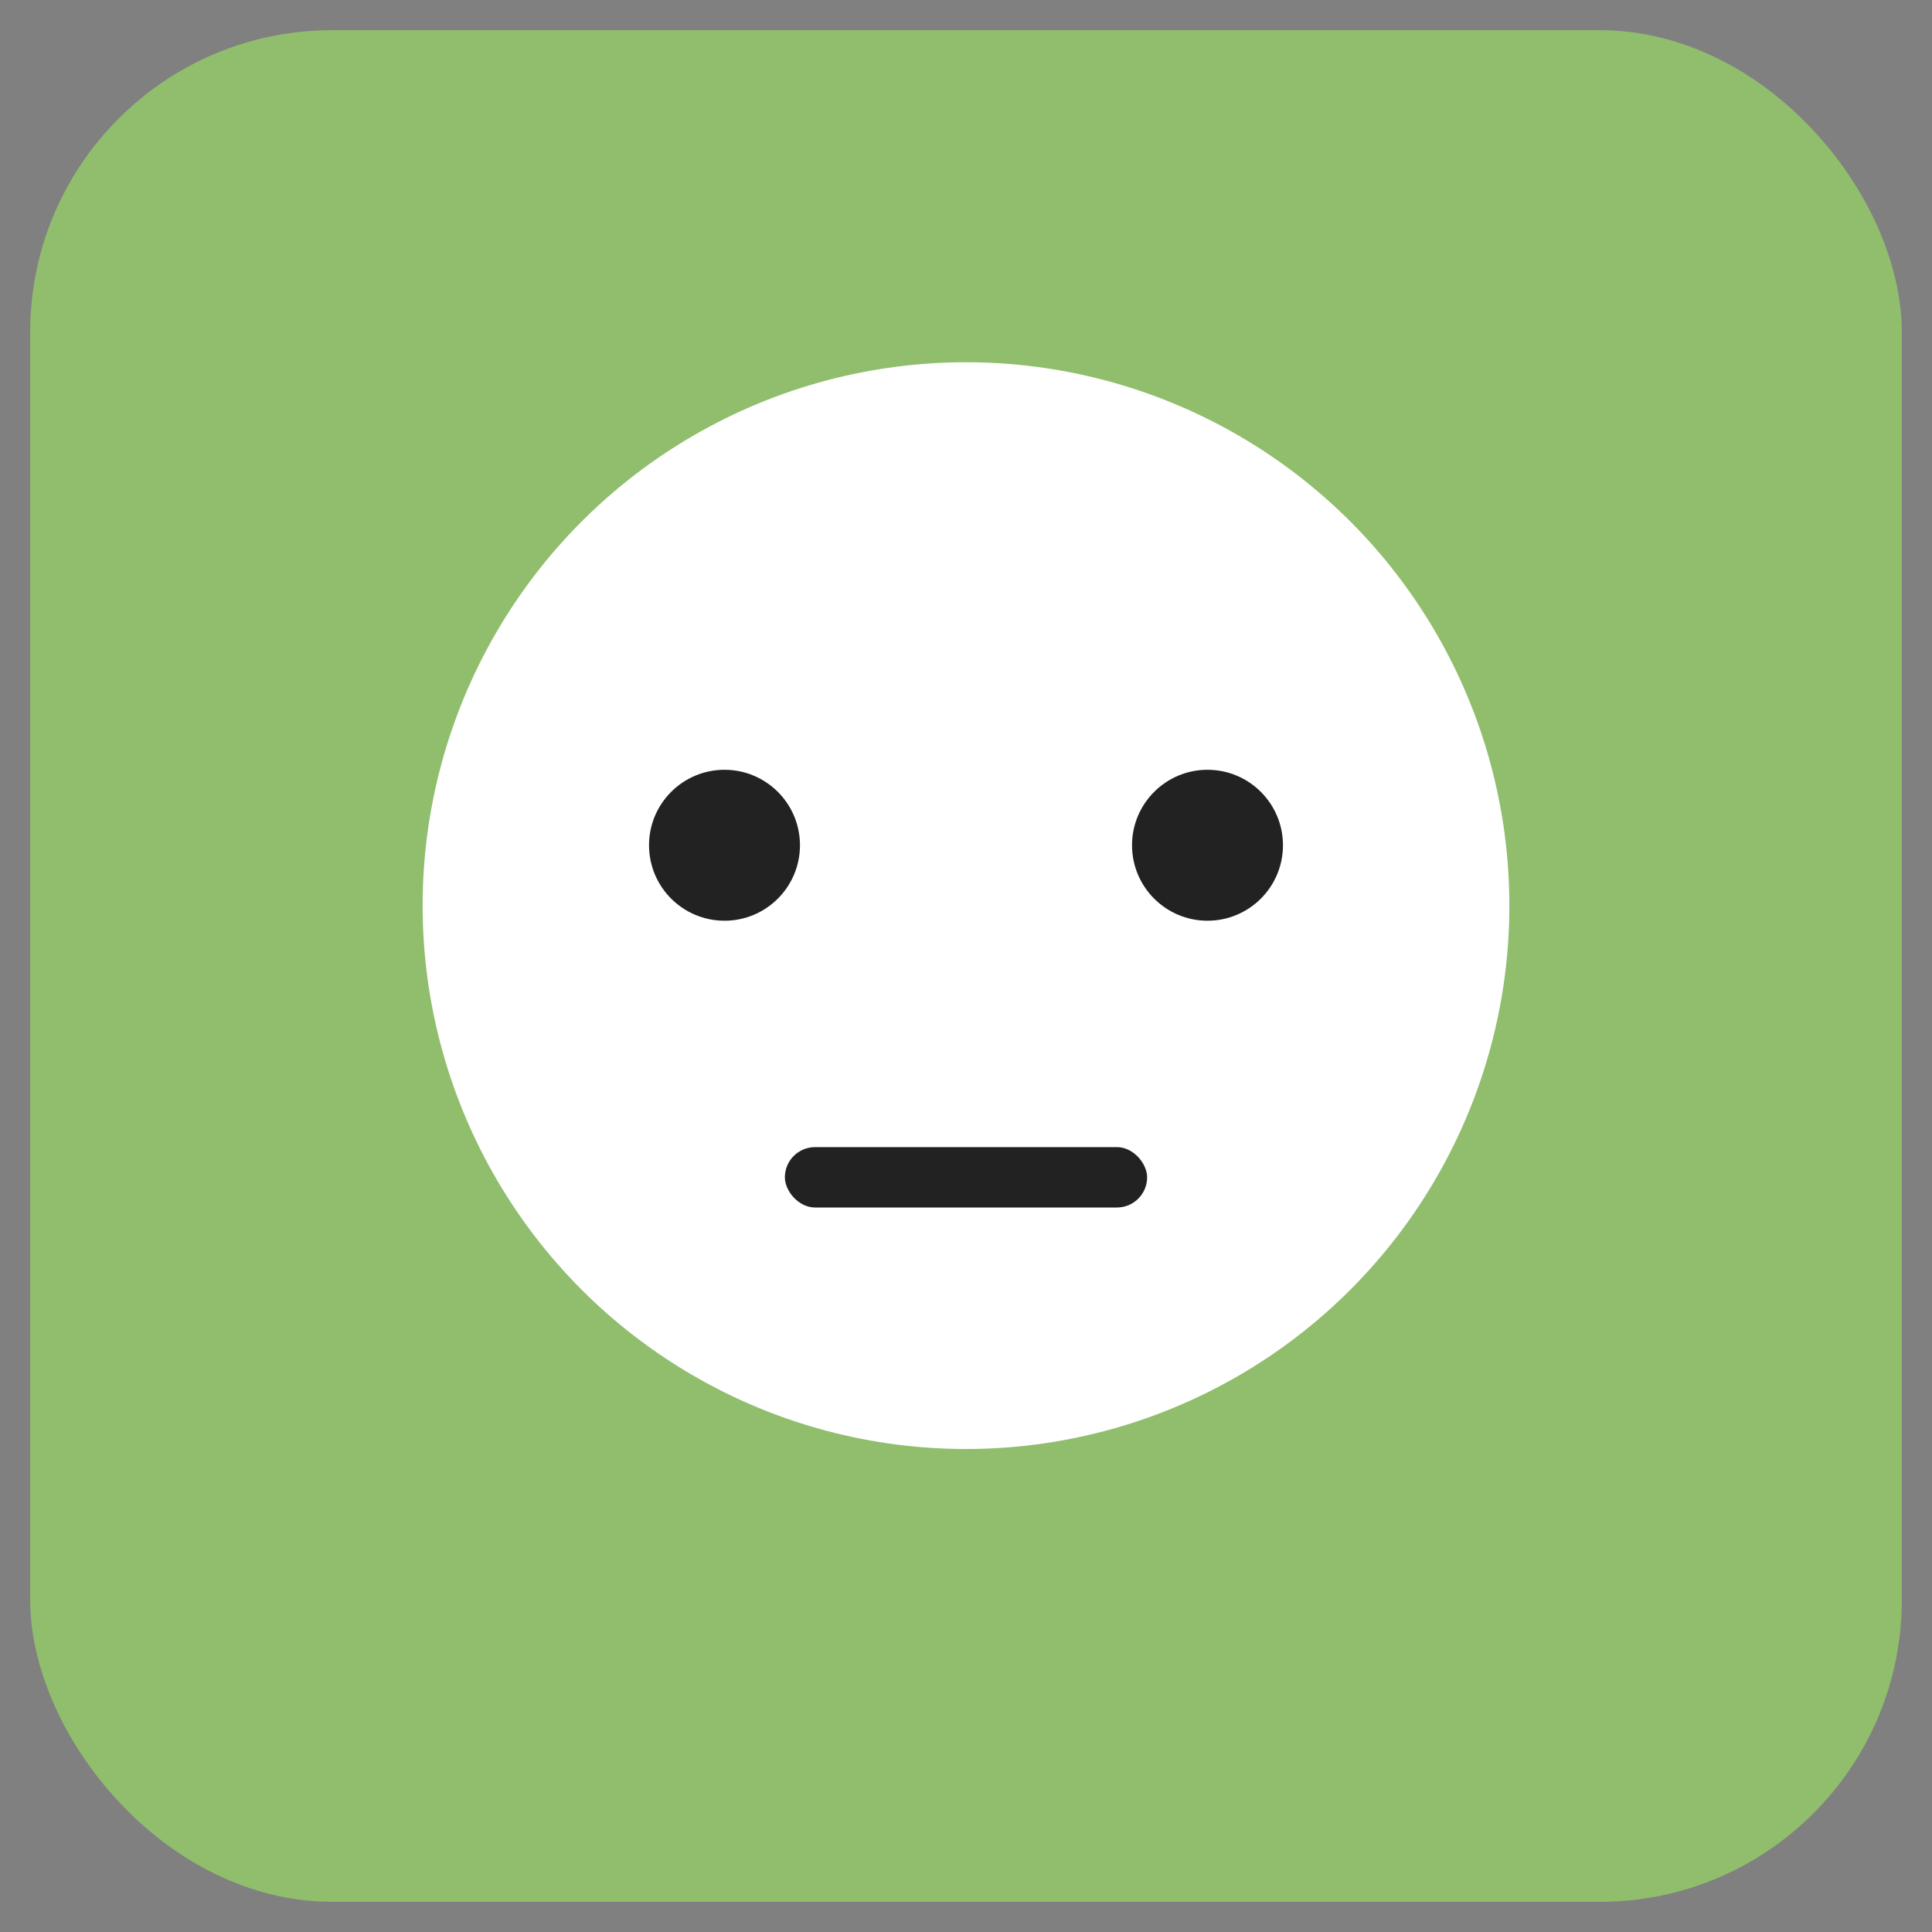 <svg xmlns="http://www.w3.org/2000/svg" viewBox="0 0 64 64" width="256" height="256">
  <rect x="0" y="0" width="64" height="64" fill="#808080" stroke="none"/>
  <rect x="1" y="1" width="62" height="62" rx="10" fill="#90be6d"/>
  <circle cx="32" cy="30" r="18" fill="#fff"/>
  <circle cx="24" cy="28" r="2.5" fill="#222"/>
  <circle cx="40" cy="28" r="2.5" fill="#222"/>
  <rect x="26" y="38" width="12" height="2" rx="1" fill="#222"/>
</svg>